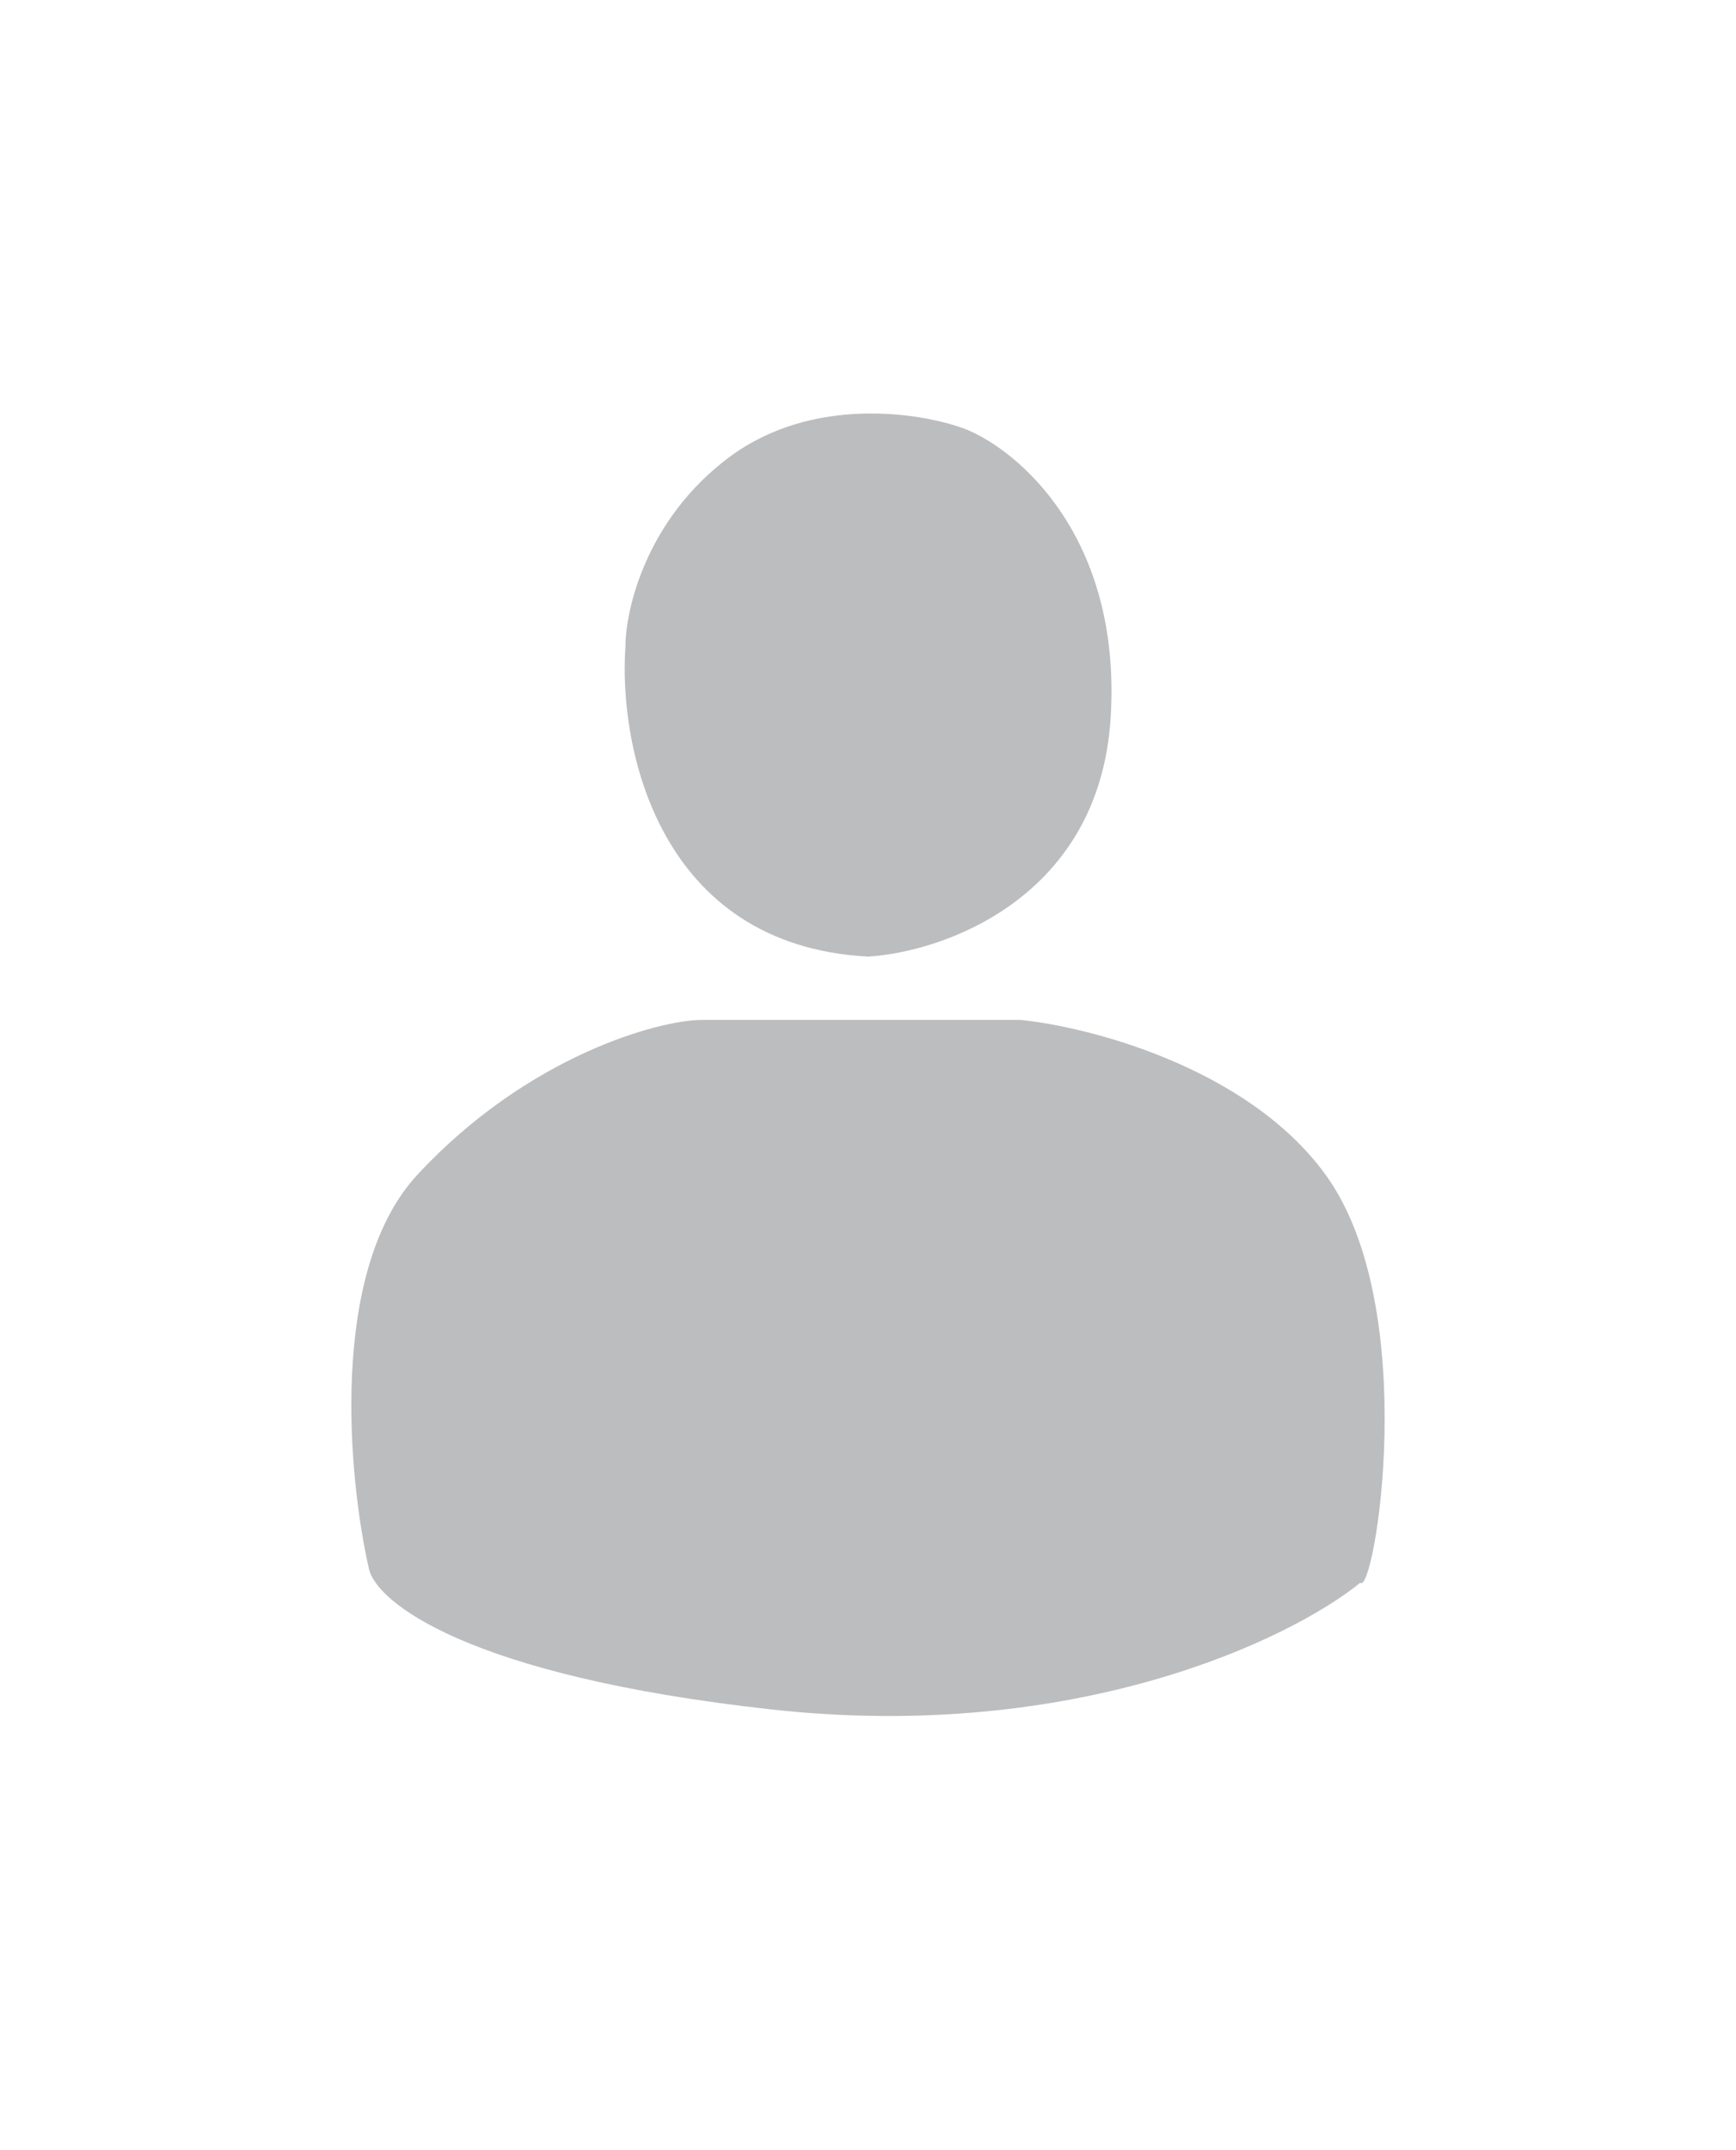 <svg width="84" height="104" viewBox="0 0 84 104" fill="none" xmlns="http://www.w3.org/2000/svg">
<rect width="84" height="104" fill="white"/>
<path d="M20.198 56.819C15.905 61.447 16.844 71.451 17.85 75.875C18.186 77.463 22.547 81.048 37.306 82.681C52.065 84.314 62.464 79.278 65.818 76.556C66.489 77.236 68.837 63.284 64.141 56.819C60.384 51.646 52.736 49.672 49.382 49.332H33.952C31.939 49.332 25.565 51.033 20.198 56.819Z" fill="#BCBDBF"/>
<path d="M53.742 34.699C53.206 43.411 45.692 46.042 42.002 46.269C31.805 45.725 29.926 36.06 30.262 31.296C30.262 29.481 31.268 25.103 35.293 22.108C39.319 19.114 44.574 19.953 46.698 20.747C49.27 21.768 54.279 25.988 53.742 34.699Z" fill="#BCBDBF"/>
</svg>
